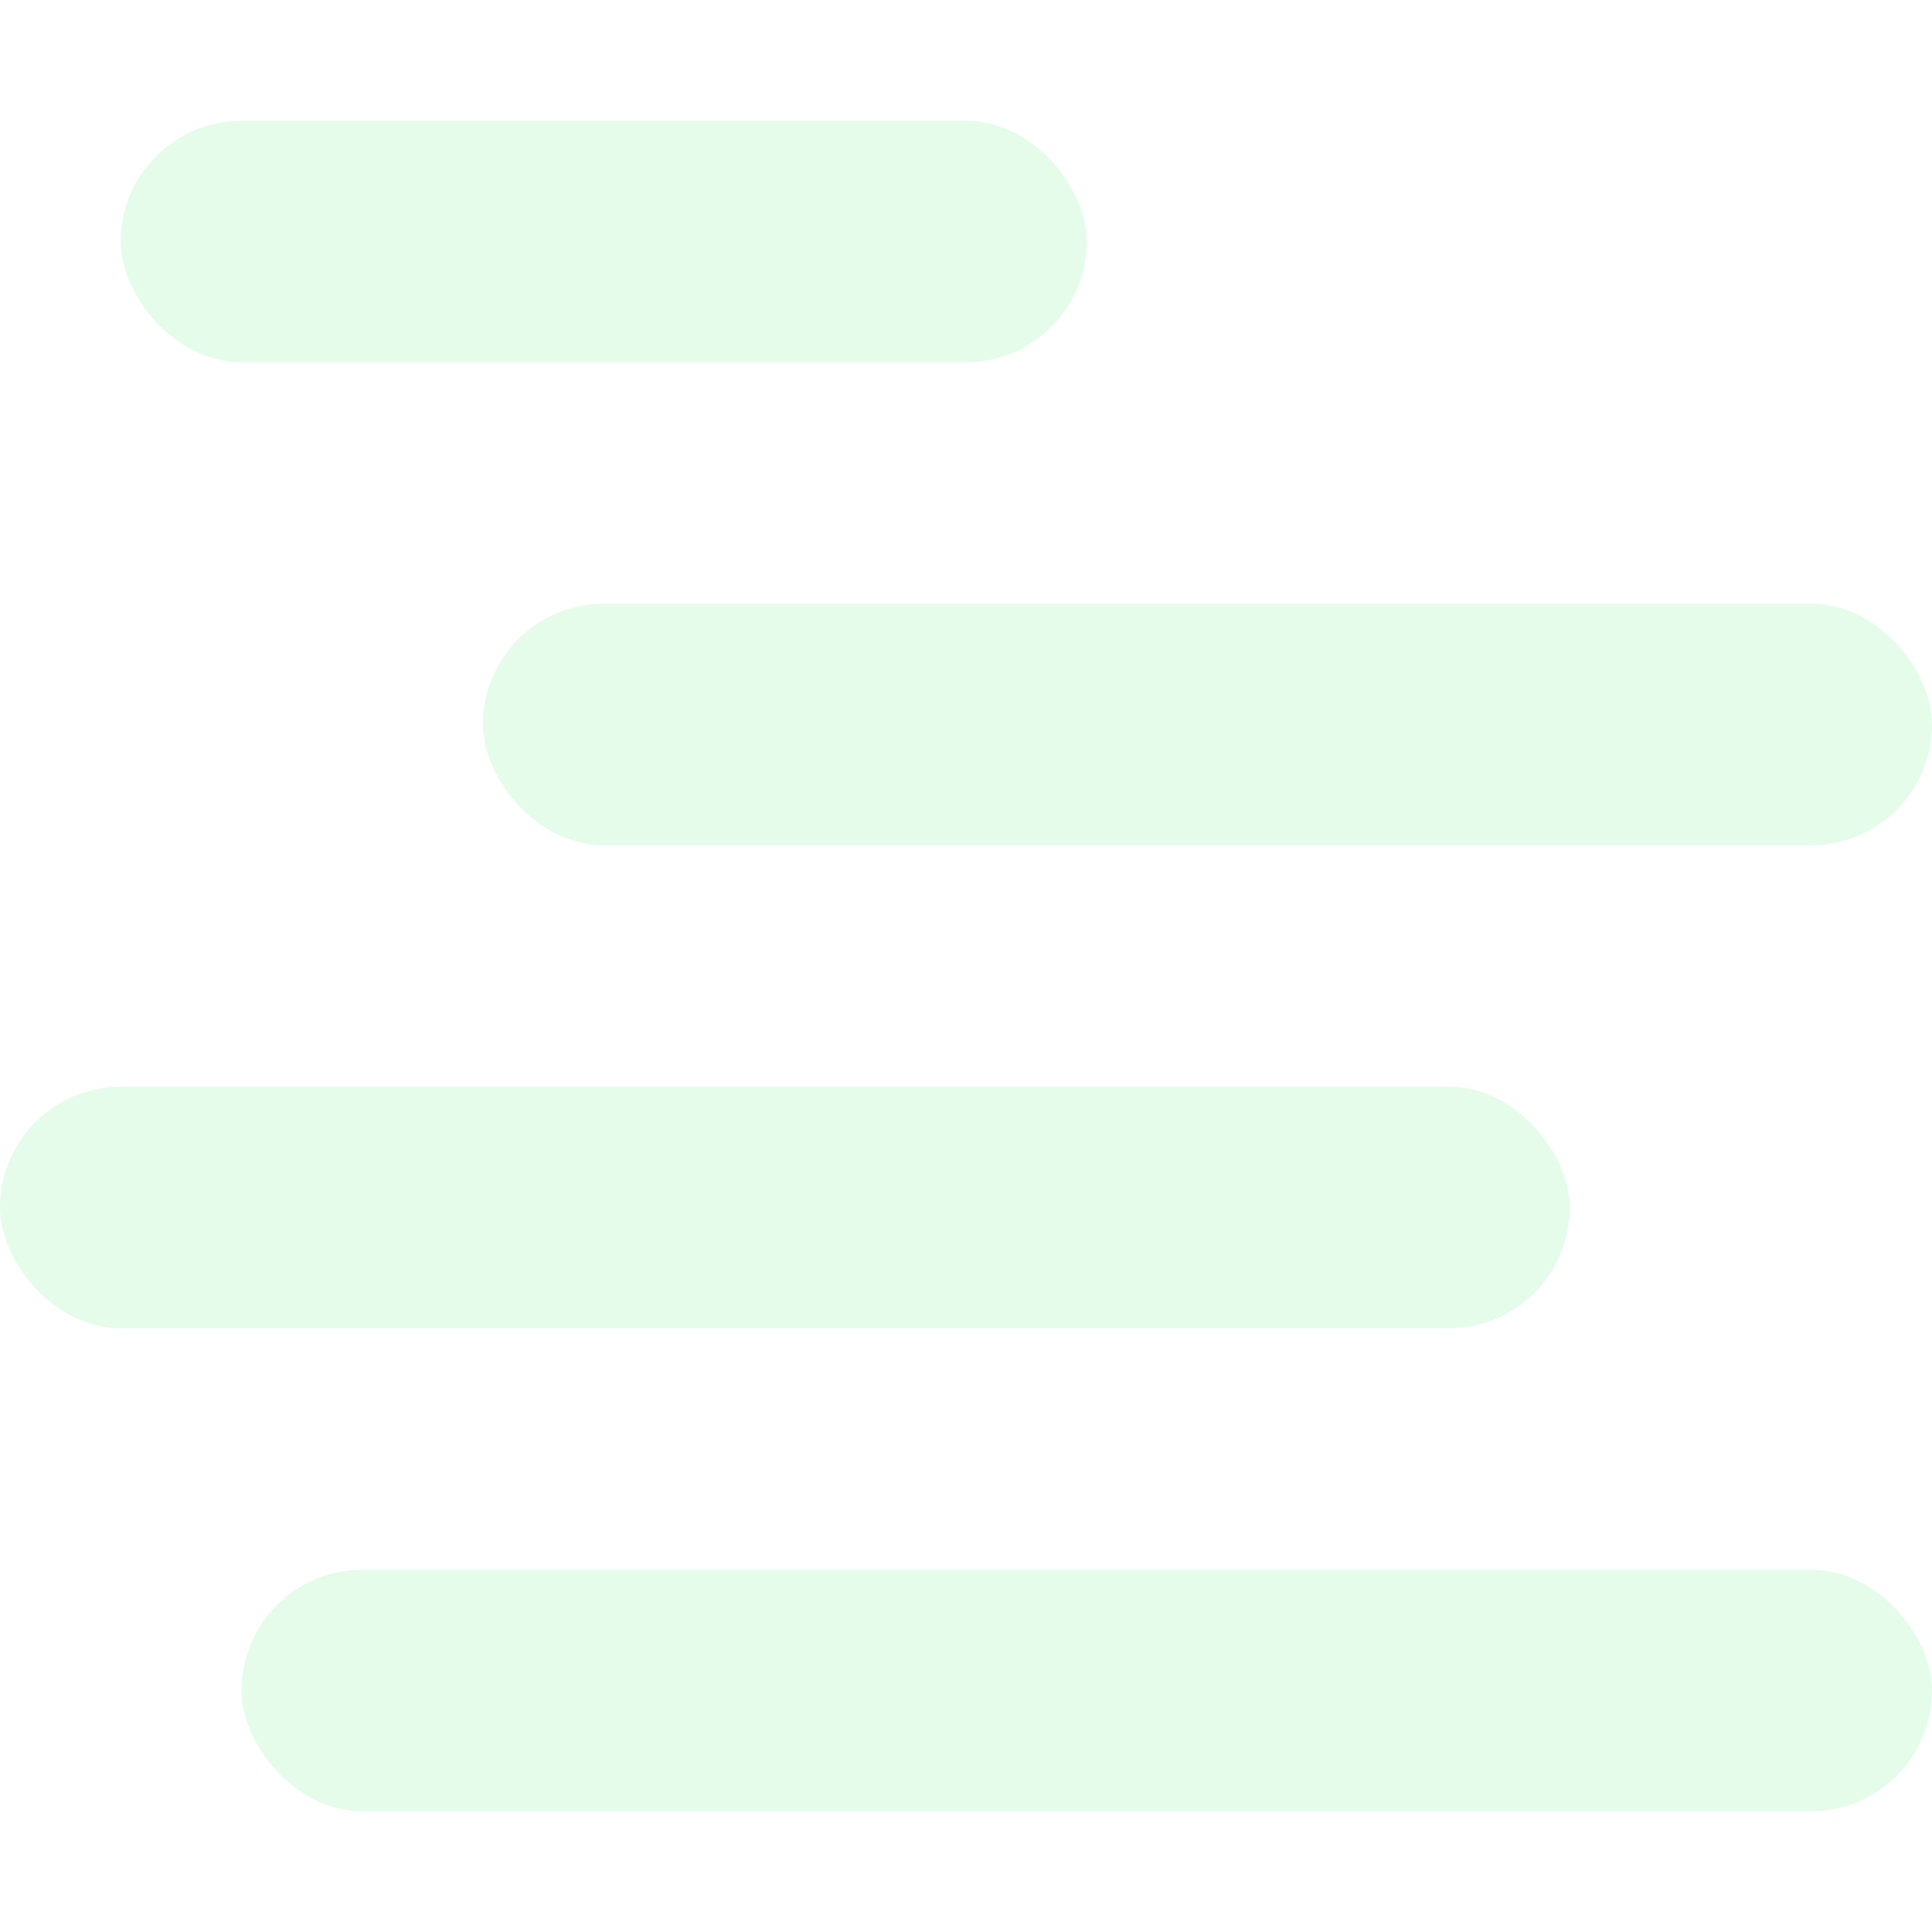 <svg xmlns="http://www.w3.org/2000/svg" width="16" height="16" version="1.1">
 <defs>
  <style id="current-color-scheme" type="text/css">
   .ColorScheme-Text { color:#b3f6c0; } .ColorScheme-Highlight { color:#4285f4; } .ColorScheme-NeutralText { color:#ff9800; } .ColorScheme-PositiveText { color:#4caf50; } .ColorScheme-NegativeText { color:#f44336; }
  </style>
 </defs>
 <rect style="opacity:.35;fill:currentColor" class="ColorScheme-Text" width="14" height="2" x="2" y="13" rx="1" ry="1"/>
 <rect style="opacity:.35;fill:currentColor" class="ColorScheme-Text" width="13" height="2" x="0" y="9" rx="1" ry="1"/>
 <rect style="opacity:.35;fill:currentColor" class="ColorScheme-Text" width="12" height="2" x="4" y="5" rx="1" ry="1"/>
 <rect style="opacity:.35;fill:currentColor" class="ColorScheme-Text" width="8" height="2" x="1" y="1" rx="1" ry="1"/>
</svg>
